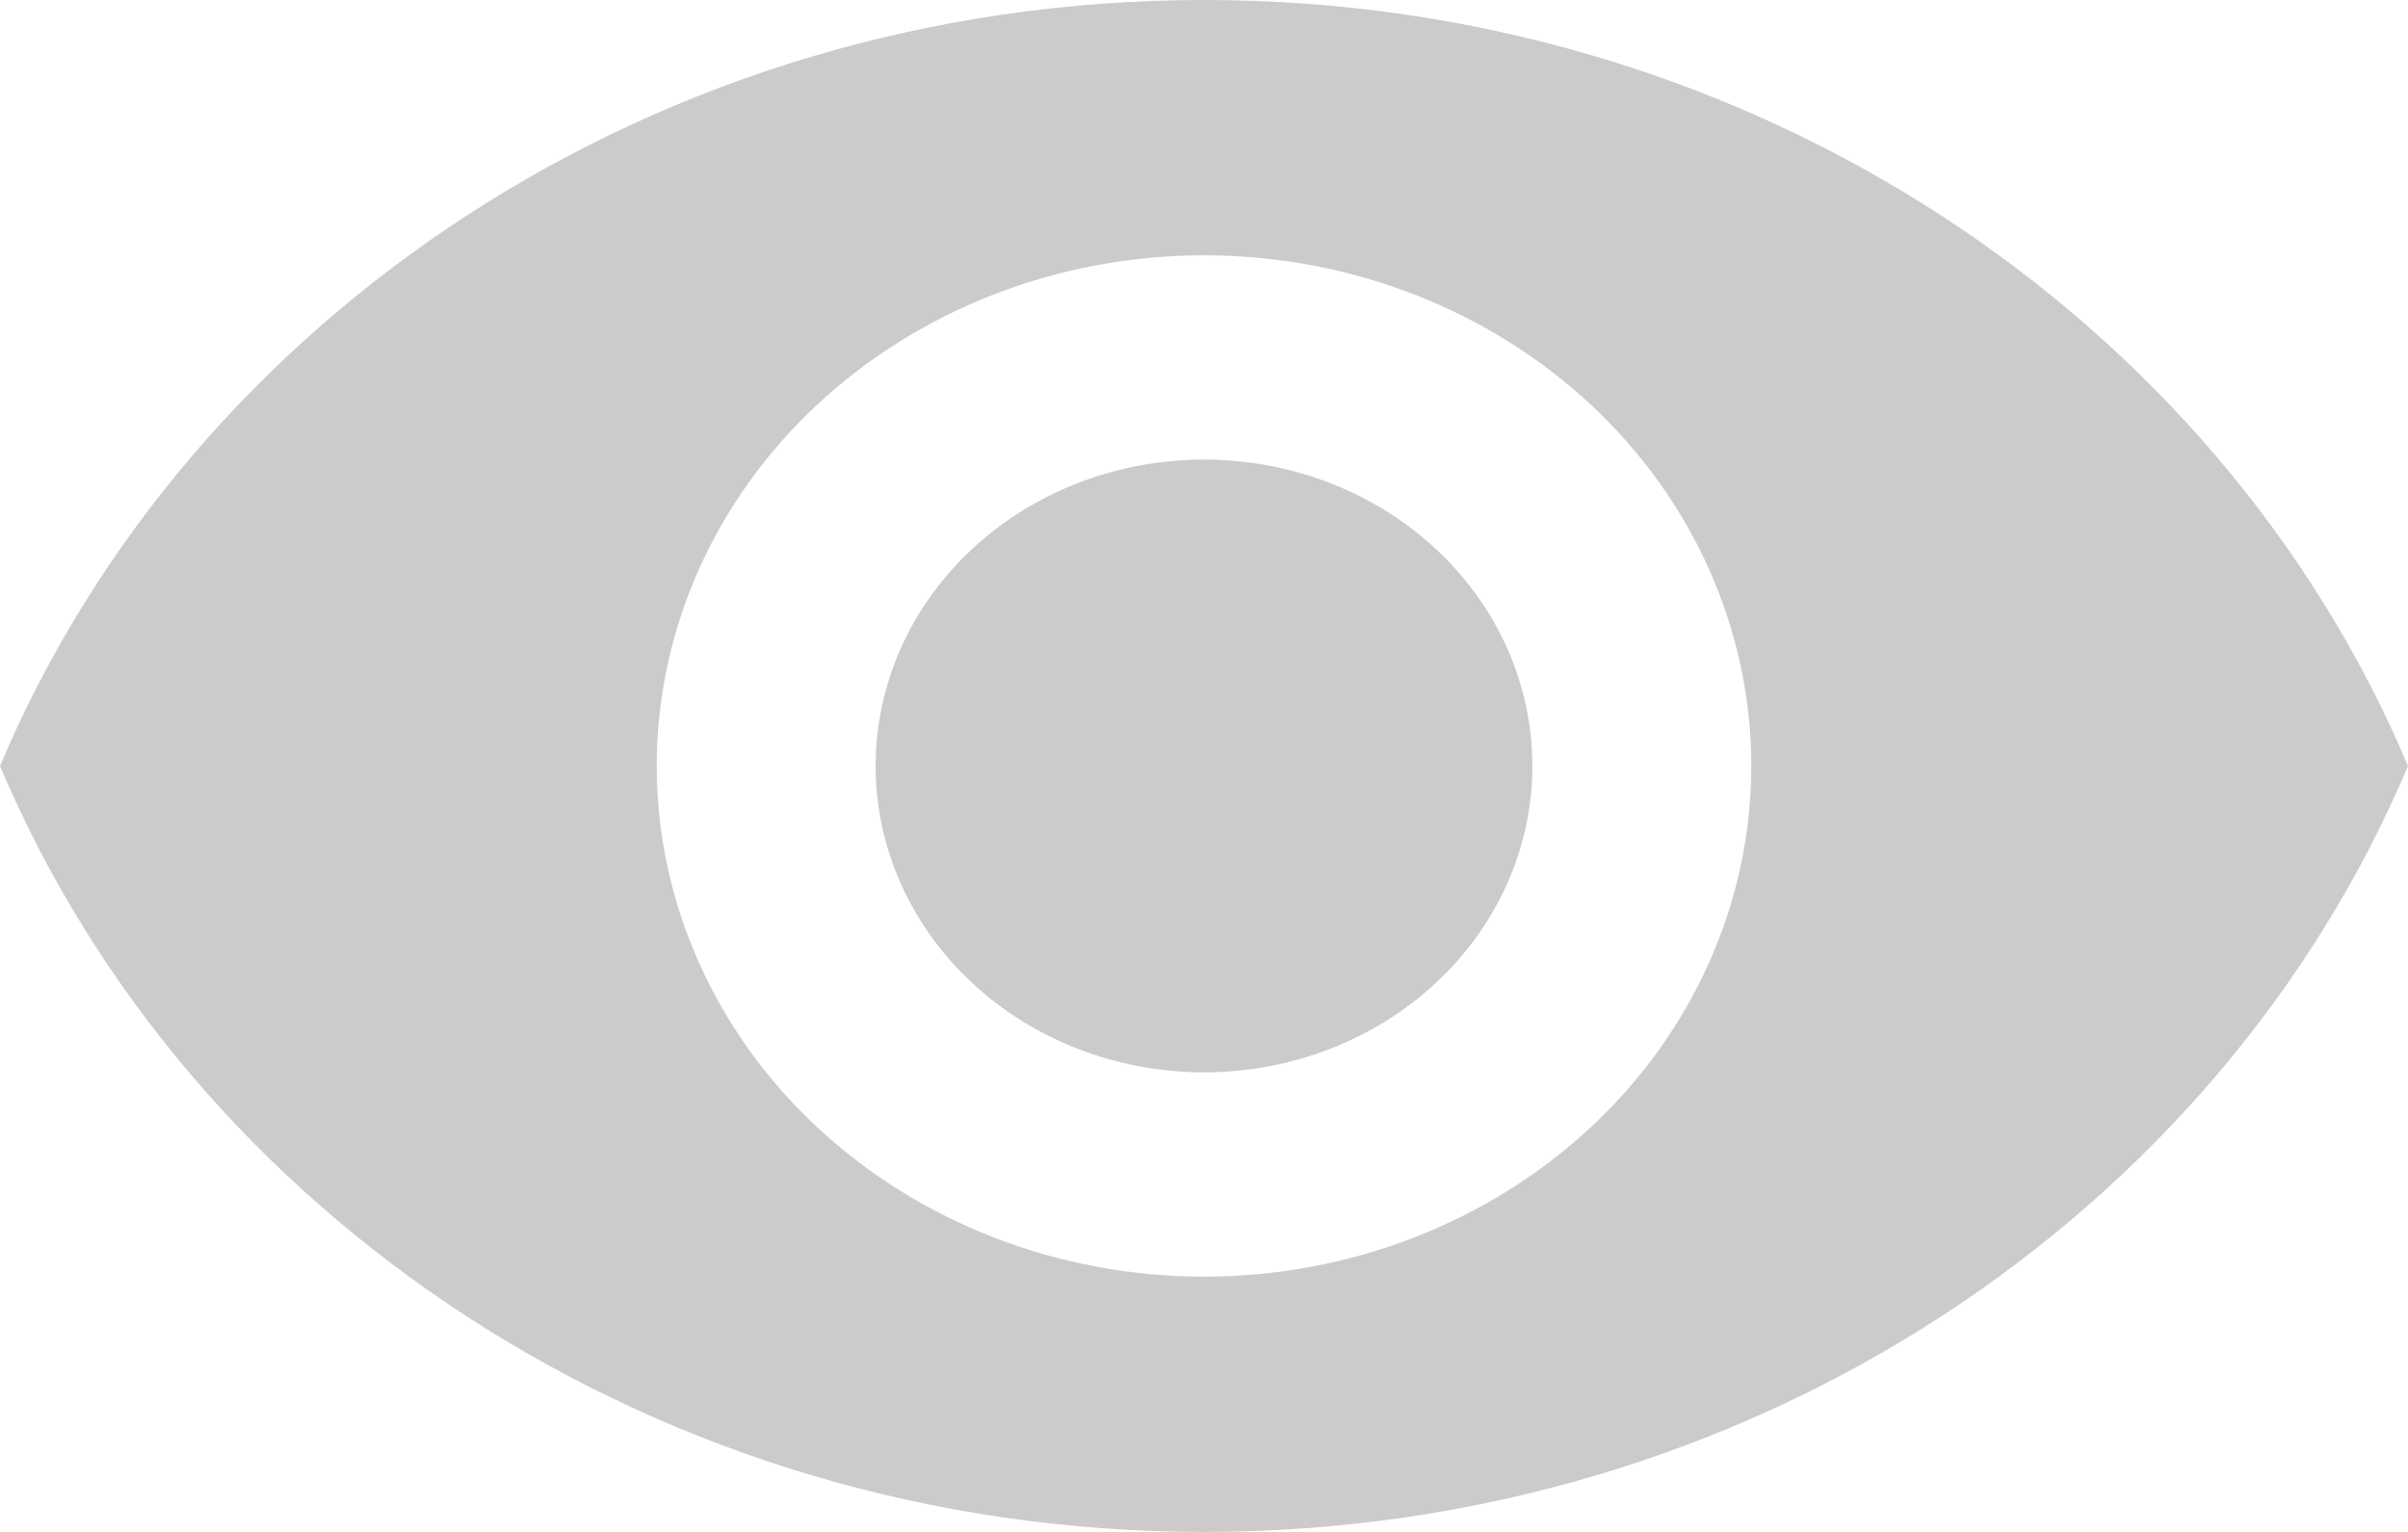 <svg width="22" height="14" viewBox="0 0 22 14" fill="none" xmlns="http://www.w3.org/2000/svg">
<path d="M11 4.2C10.204 4.2 9.441 4.495 8.879 5.02C8.316 5.545 8 6.257 8 7C8 7.743 8.316 8.455 8.879 8.98C9.441 9.505 10.204 9.8 11 9.8C11.796 9.8 12.559 9.505 13.121 8.98C13.684 8.455 14 7.743 14 7C14 6.257 13.684 5.545 13.121 5.02C12.559 4.495 11.796 4.2 11 4.2ZM11 11.667C9.674 11.667 8.402 11.175 7.464 10.3C6.527 9.425 6 8.238 6 7C6 5.762 6.527 4.575 7.464 3.7C8.402 2.825 9.674 2.333 11 2.333C12.326 2.333 13.598 2.825 14.536 3.7C15.473 4.575 16 5.762 16 7C16 8.238 15.473 9.425 14.536 10.3C13.598 11.175 12.326 11.667 11 11.667ZM11 0C6 0 1.73 2.903 0 7C1.73 11.097 6 14 11 14C16 14 20.27 11.097 22 7C20.27 2.903 16 0 11 0Z" fill="#CBCBCB"/>
</svg>
